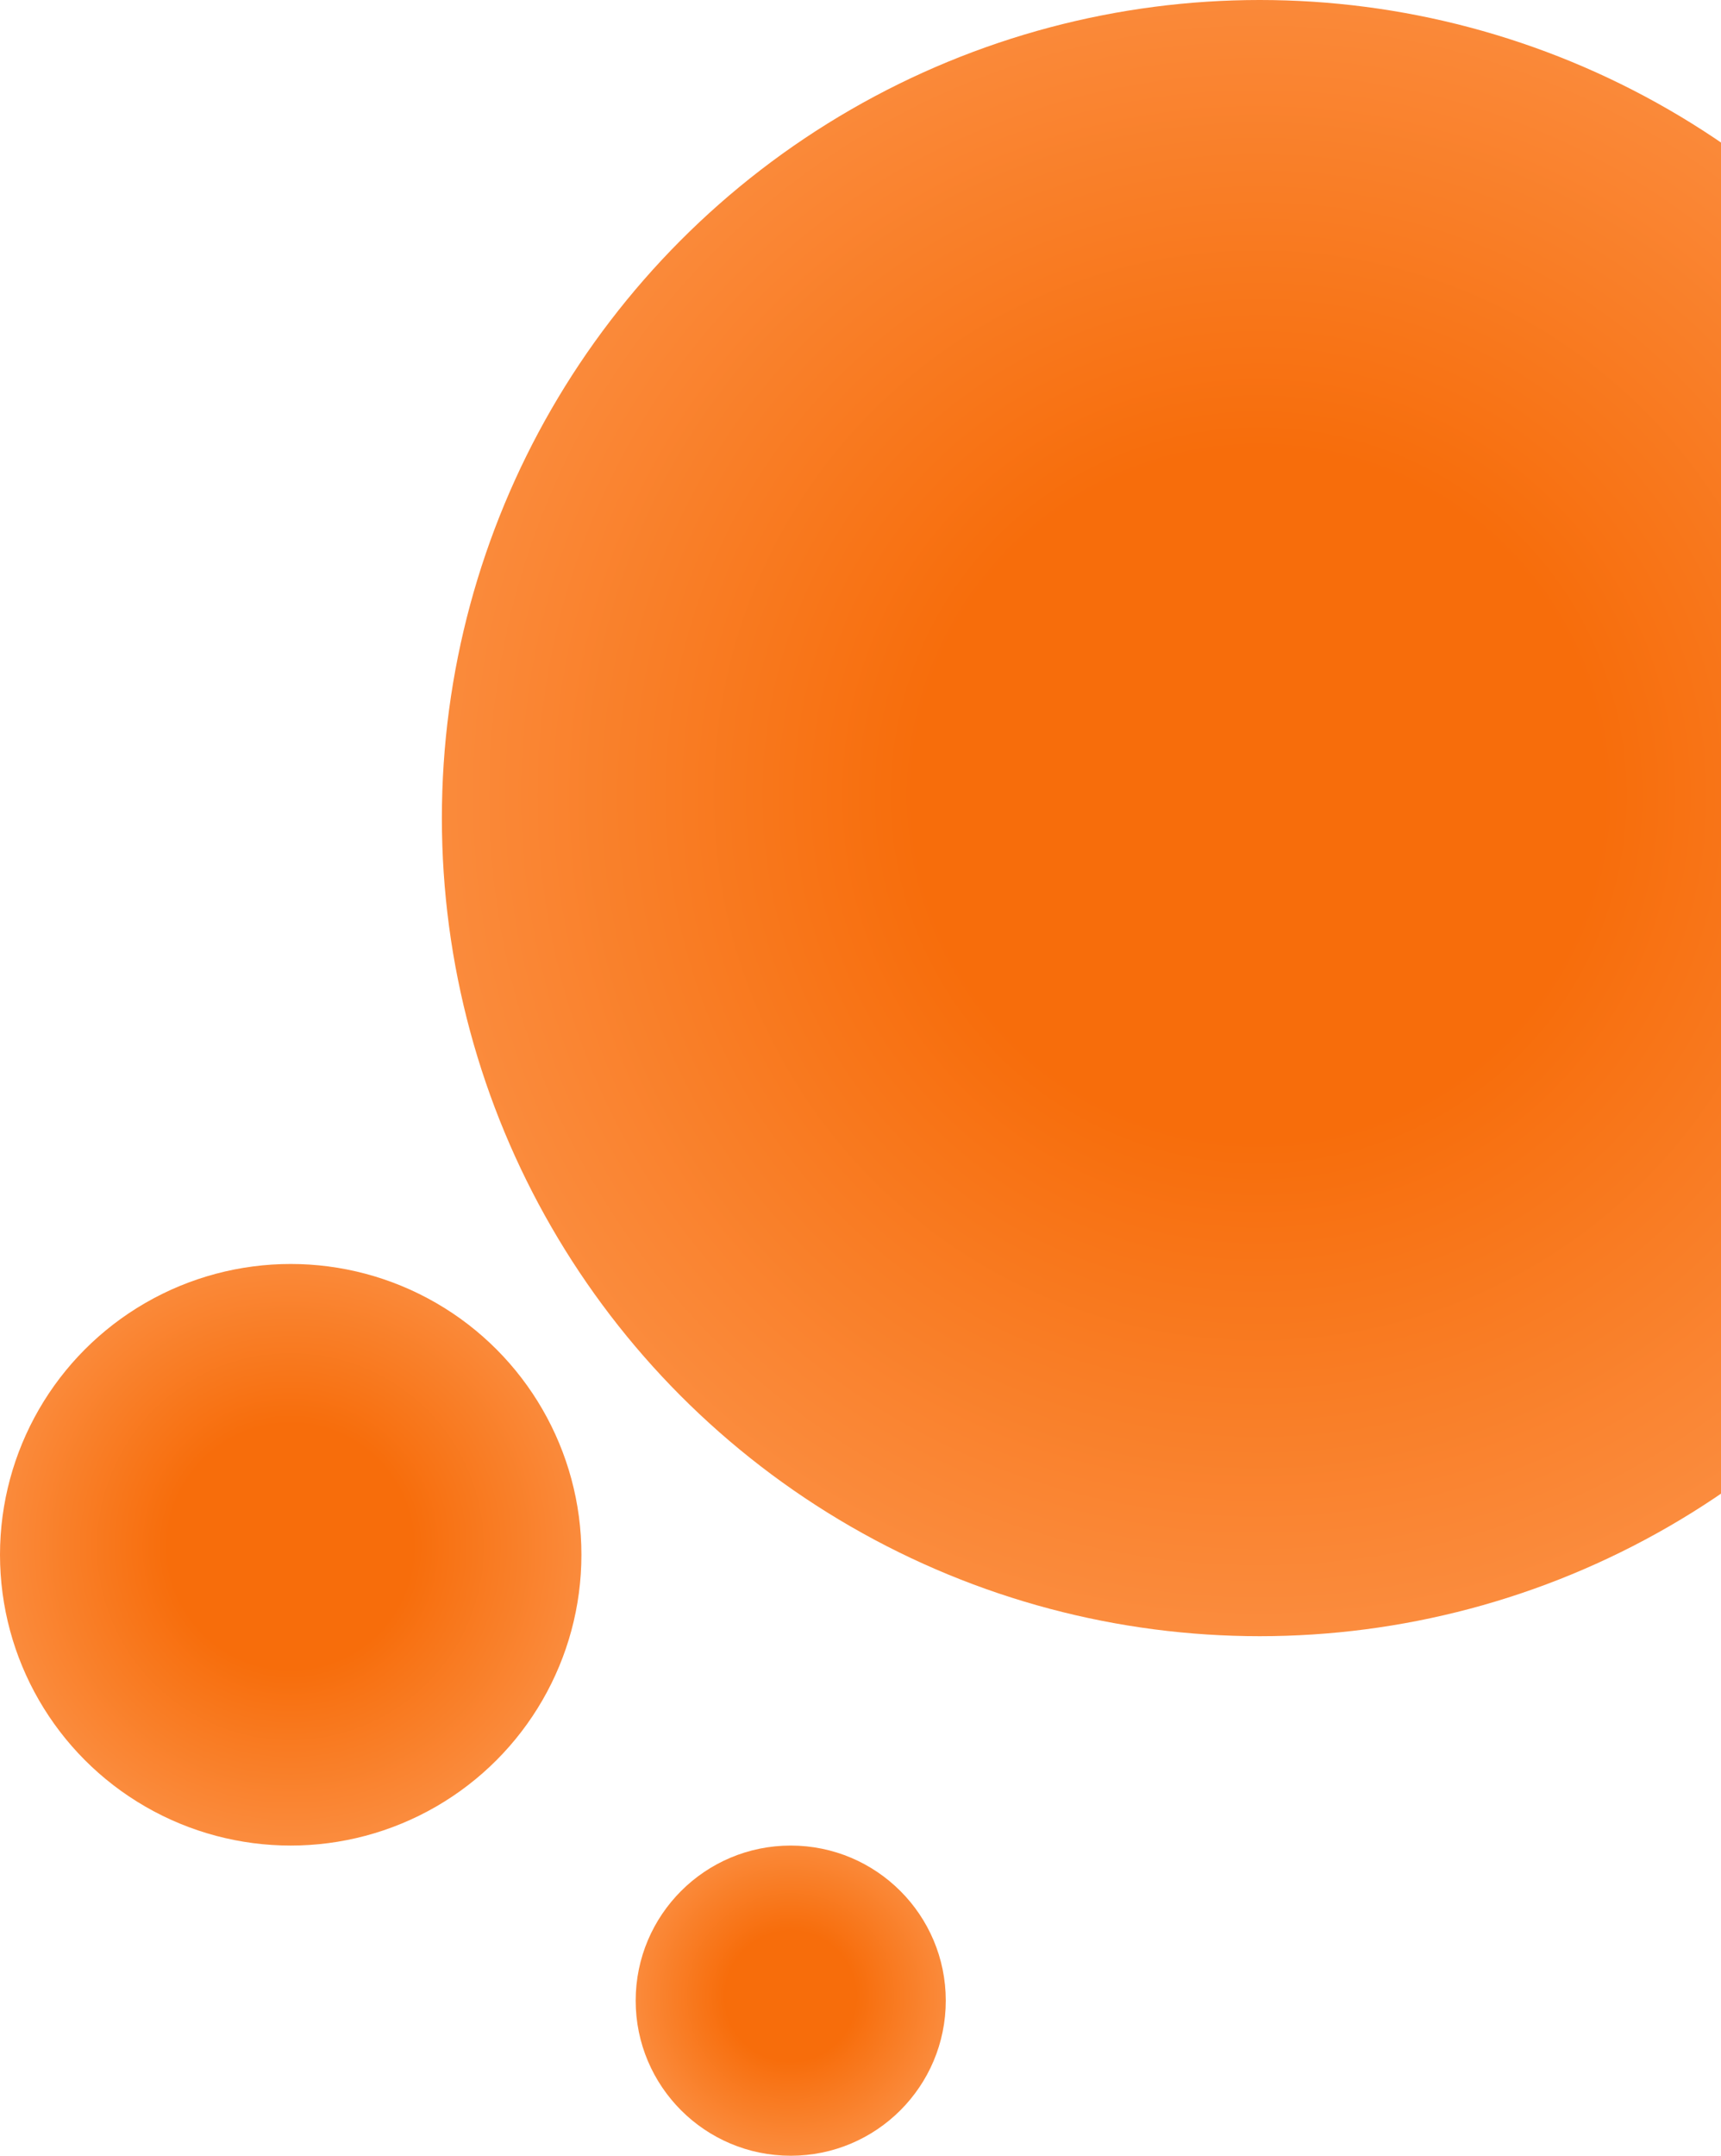 <svg width="222" height="278" viewBox="0 0 222 278" fill="none" xmlns="http://www.w3.org/2000/svg">
<circle cx="162.5" cy="105.5" r="105.5" fill="url(#paint0_radial)"/>
<circle cx="37.5" cy="200.5" r="37.5" fill="url(#paint1_radial)"/>
<circle cx="102" cy="258" r="20" fill="url(#paint2_radial)"/>
<defs>
<radialGradient id="paint0_radial" cx="0" cy="0" r="1" gradientUnits="userSpaceOnUse" gradientTransform="translate(162.415 102.527) rotate(61.882) scale(182.461 183.91)">
<stop offset="0.242" stop-color="#F76D0B"/>
<stop offset="1" stop-color="#FFB079"/>
</radialGradient>
<radialGradient id="paint1_radial" cx="0" cy="0" r="1" gradientUnits="userSpaceOnUse" gradientTransform="translate(37.47 199.443) rotate(61.882) scale(64.856 65.371)">
<stop offset="0.242" stop-color="#F76D0B"/>
<stop offset="1" stop-color="#FFB079"/>
</radialGradient>
<radialGradient id="paint2_radial" cx="0" cy="0" r="1" gradientUnits="userSpaceOnUse" gradientTransform="translate(101.984 257.436) rotate(61.882) scale(34.59 34.864)">
<stop offset="0.242" stop-color="#F76D0B"/>
<stop offset="1" stop-color="#FFB079"/>
</radialGradient>
</defs>
</svg>
